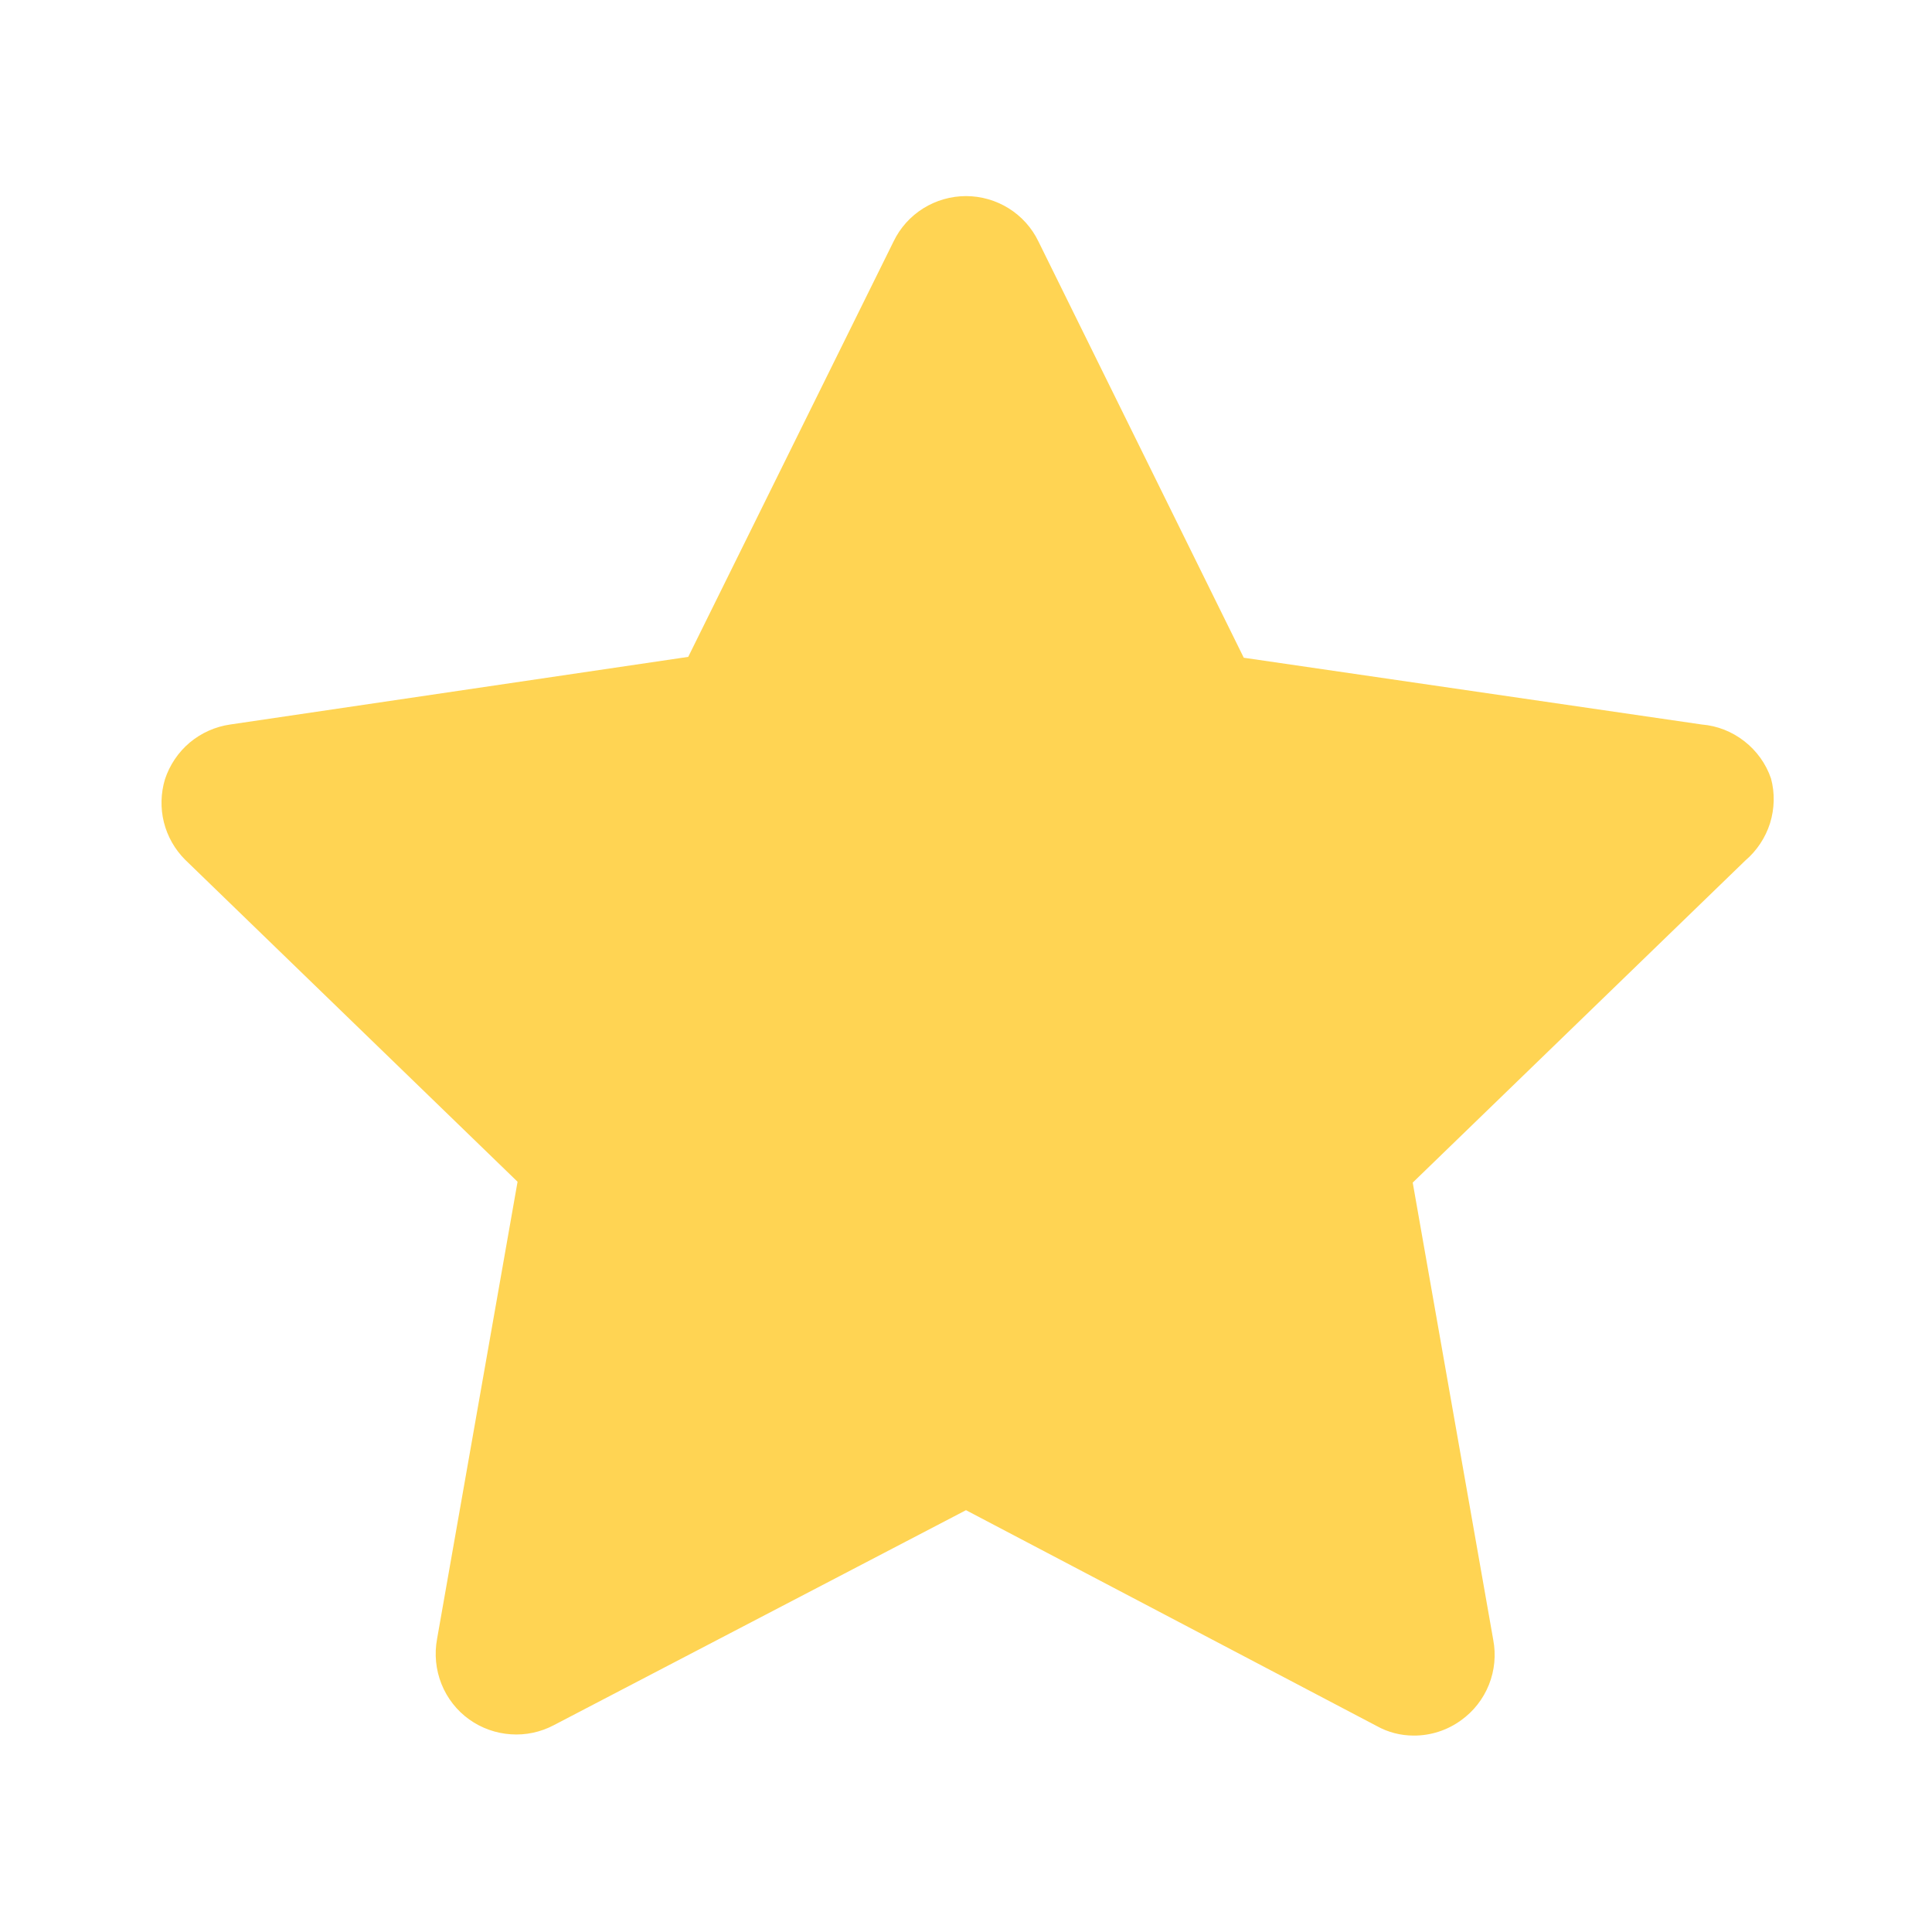 <svg width="18" height="18" viewBox="0 0 18 18" fill="none" xmlns="http://www.w3.org/2000/svg">
<path fill-rule="evenodd" clip-rule="evenodd" d="M16.252 6.906C16.366 6.995 16.453 7.115 16.5 7.253C16.537 7.39 16.533 7.534 16.491 7.67C16.448 7.805 16.368 7.926 16.26 8.018L13.162 11.018L13.912 15.277C13.939 15.418 13.925 15.563 13.872 15.696C13.819 15.829 13.729 15.944 13.613 16.027C13.484 16.121 13.329 16.171 13.17 16.17C13.049 16.17 12.93 16.139 12.825 16.08L9 14.07L5.16 16.073C5.037 16.138 4.898 16.168 4.759 16.158C4.62 16.149 4.486 16.101 4.372 16.02C4.256 15.937 4.166 15.822 4.113 15.689C4.06 15.556 4.046 15.411 4.072 15.27L4.822 11.01L1.725 8.01C1.629 7.914 1.56 7.793 1.527 7.661C1.494 7.529 1.498 7.39 1.537 7.26C1.581 7.127 1.661 7.008 1.768 6.918C1.876 6.828 2.006 6.77 2.145 6.75L6.412 6.12L8.325 2.25C8.386 2.123 8.482 2.016 8.602 1.941C8.721 1.867 8.859 1.827 9 1.827C9.141 1.827 9.279 1.867 9.398 1.941C9.518 2.016 9.614 2.123 9.675 2.25L11.588 6.128L15.855 6.75C16 6.762 16.137 6.816 16.252 6.906Z" fill="#FFD453"/>
</svg>
